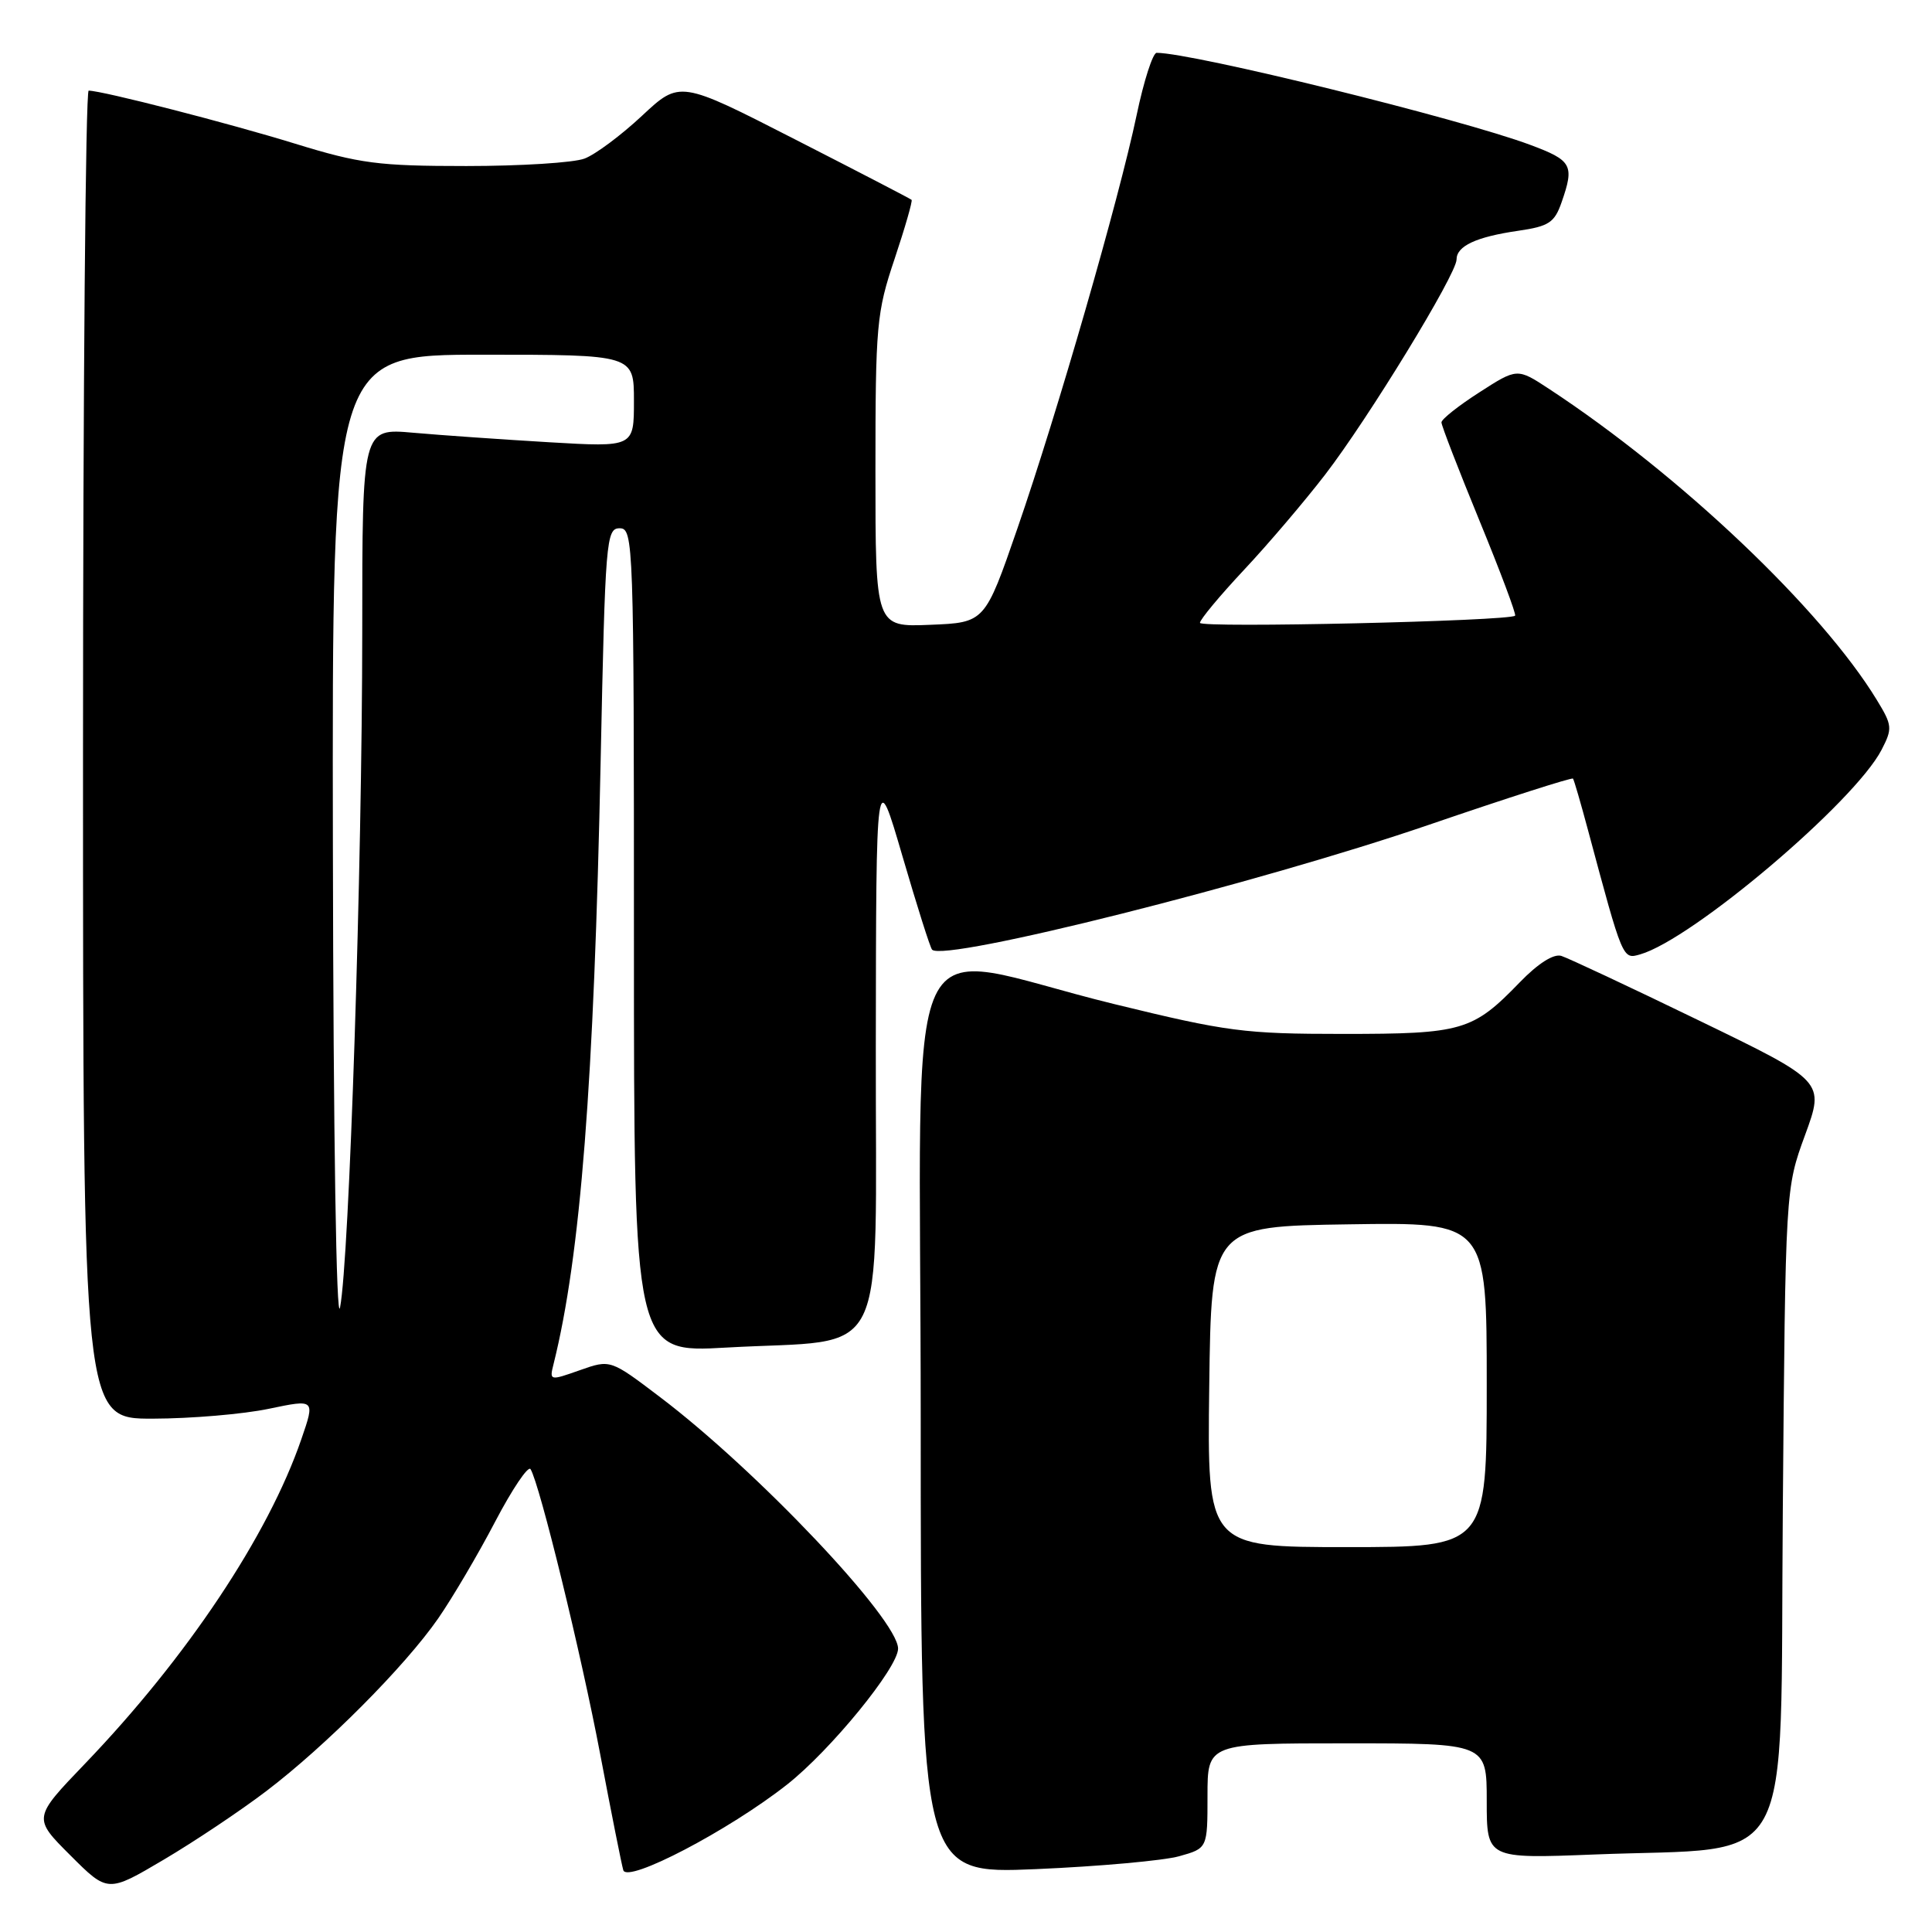 <?xml version="1.0" encoding="UTF-8" standalone="no"?>
<!DOCTYPE svg PUBLIC "-//W3C//DTD SVG 1.1//EN" "http://www.w3.org/Graphics/SVG/1.1/DTD/svg11.dtd" >
<svg xmlns="http://www.w3.org/2000/svg" xmlns:xlink="http://www.w3.org/1999/xlink" version="1.1" viewBox="0 0 256 256">
 <g >
 <path fill="currentColor"
d=" M 35.30 237.32 C 43.18 231.33 53.66 220.80 58.07 214.44 C 59.95 211.72 63.35 205.96 65.61 201.63 C 67.88 197.30 69.99 194.17 70.30 194.67 C 71.51 196.63 77.02 219.18 79.54 232.50 C 81.00 240.20 82.37 247.09 82.59 247.81 C 83.12 249.57 96.57 242.54 104.28 236.47 C 110.05 231.93 119.00 220.97 119.00 218.45 C 119.00 214.59 100.33 194.86 87.43 185.10 C 80.88 180.13 80.88 180.13 76.83 181.56 C 72.84 182.97 72.79 182.96 73.35 180.74 C 76.92 166.43 78.71 143.58 79.59 100.75 C 80.20 71.52 80.32 70.00 82.11 70.00 C 83.94 70.00 84.00 71.78 84.00 124.63 C 84.00 179.26 84.00 179.26 96.25 178.56 C 118.14 177.32 115.99 181.65 116.05 138.71 C 116.09 101.50 116.09 101.50 119.58 113.45 C 121.50 120.02 123.26 125.60 123.51 125.84 C 125.15 127.49 166.75 117.03 189.34 109.29 C 199.70 105.74 208.29 102.99 208.43 103.17 C 208.57 103.35 209.46 106.42 210.42 110.00 C 215.05 127.26 215.00 127.13 217.33 126.46 C 224.26 124.47 245.75 106.26 249.32 99.35 C 250.78 96.52 250.74 96.11 248.69 92.75 C 241.35 80.70 222.63 62.94 205.27 51.54 C 201.04 48.76 201.04 48.76 196.02 51.99 C 193.26 53.76 191.00 55.55 191.00 55.97 C 191.00 56.39 193.27 62.25 196.04 69.00 C 198.81 75.74 200.93 81.40 200.76 81.58 C 200.03 82.30 159.00 83.24 159.00 82.53 C 159.00 82.10 161.62 78.95 164.83 75.52 C 168.04 72.10 172.87 66.42 175.58 62.90 C 181.30 55.47 193.00 36.33 193.00 34.39 C 193.00 32.60 195.59 31.39 201.17 30.58 C 205.24 29.99 205.98 29.50 206.92 26.80 C 208.64 21.87 208.30 21.26 202.75 19.19 C 193.47 15.73 158.03 7.00 153.26 7.00 C 152.76 7.00 151.56 10.71 150.61 15.25 C 148.25 26.46 140.09 54.76 134.82 70.00 C 130.50 82.50 130.50 82.50 123.25 82.79 C 116.00 83.09 116.00 83.09 116.00 62.47 C 116.00 43.05 116.15 41.41 118.54 34.30 C 119.93 30.14 120.94 26.62 120.79 26.48 C 120.63 26.33 113.65 22.71 105.29 18.44 C 90.08 10.66 90.08 10.66 85.07 15.34 C 82.31 17.92 78.89 20.47 77.46 21.01 C 76.04 21.56 68.99 22.00 61.80 22.00 C 50.14 22.00 47.68 21.68 39.11 19.04 C 30.33 16.33 13.56 12.02 11.75 12.01 C 11.34 12.00 11.00 51.60 11.00 100.00 C 11.00 188.00 11.00 188.00 20.25 187.98 C 25.34 187.97 32.26 187.38 35.63 186.67 C 41.76 185.39 41.76 185.39 39.93 190.70 C 35.54 203.47 24.77 219.62 11.27 233.69 C 4.36 240.89 4.36 240.89 9.32 245.84 C 14.28 250.80 14.28 250.80 21.69 246.42 C 25.77 244.01 31.90 239.91 35.30 237.32 Z  M 156.25 245.96 C 160.00 244.91 160.00 244.91 160.00 237.95 C 160.00 231.00 160.00 231.00 178.50 231.00 C 197.00 231.00 197.00 231.00 197.00 238.65 C 197.00 246.29 197.00 246.29 211.25 245.73 C 238.32 244.65 235.83 249.18 236.23 200.18 C 236.58 157.50 236.58 157.50 239.18 150.40 C 241.78 143.29 241.78 143.29 225.14 135.23 C 215.99 130.79 207.77 126.94 206.88 126.66 C 205.86 126.35 203.79 127.67 201.38 130.16 C 195.14 136.61 193.79 137.00 177.96 137.00 C 164.89 137.00 162.59 136.70 147.66 133.05 C 118.63 125.97 122.00 118.74 122.00 188.04 C 122.00 248.31 122.00 248.31 137.25 247.67 C 145.64 247.31 154.19 246.54 156.25 245.96 Z  M 44.11 112.25 C 44.00 47.00 44.00 47.00 64.00 47.00 C 84.00 47.00 84.00 47.00 84.00 53.13 C 84.00 59.26 84.00 59.26 72.75 58.60 C 66.56 58.23 58.46 57.67 54.75 57.34 C 48.00 56.74 48.00 56.74 48.00 83.62 C 47.99 114.89 46.28 167.03 45.06 173.23 C 44.57 175.74 44.17 150.63 44.11 112.25 Z  M 160.23 183.75 C 160.50 162.50 160.50 162.50 178.75 162.23 C 197.00 161.95 197.00 161.95 197.00 183.48 C 197.00 205.00 197.00 205.00 178.48 205.00 C 159.96 205.00 159.96 205.00 160.23 183.75 Z "/>
</g>
</svg>